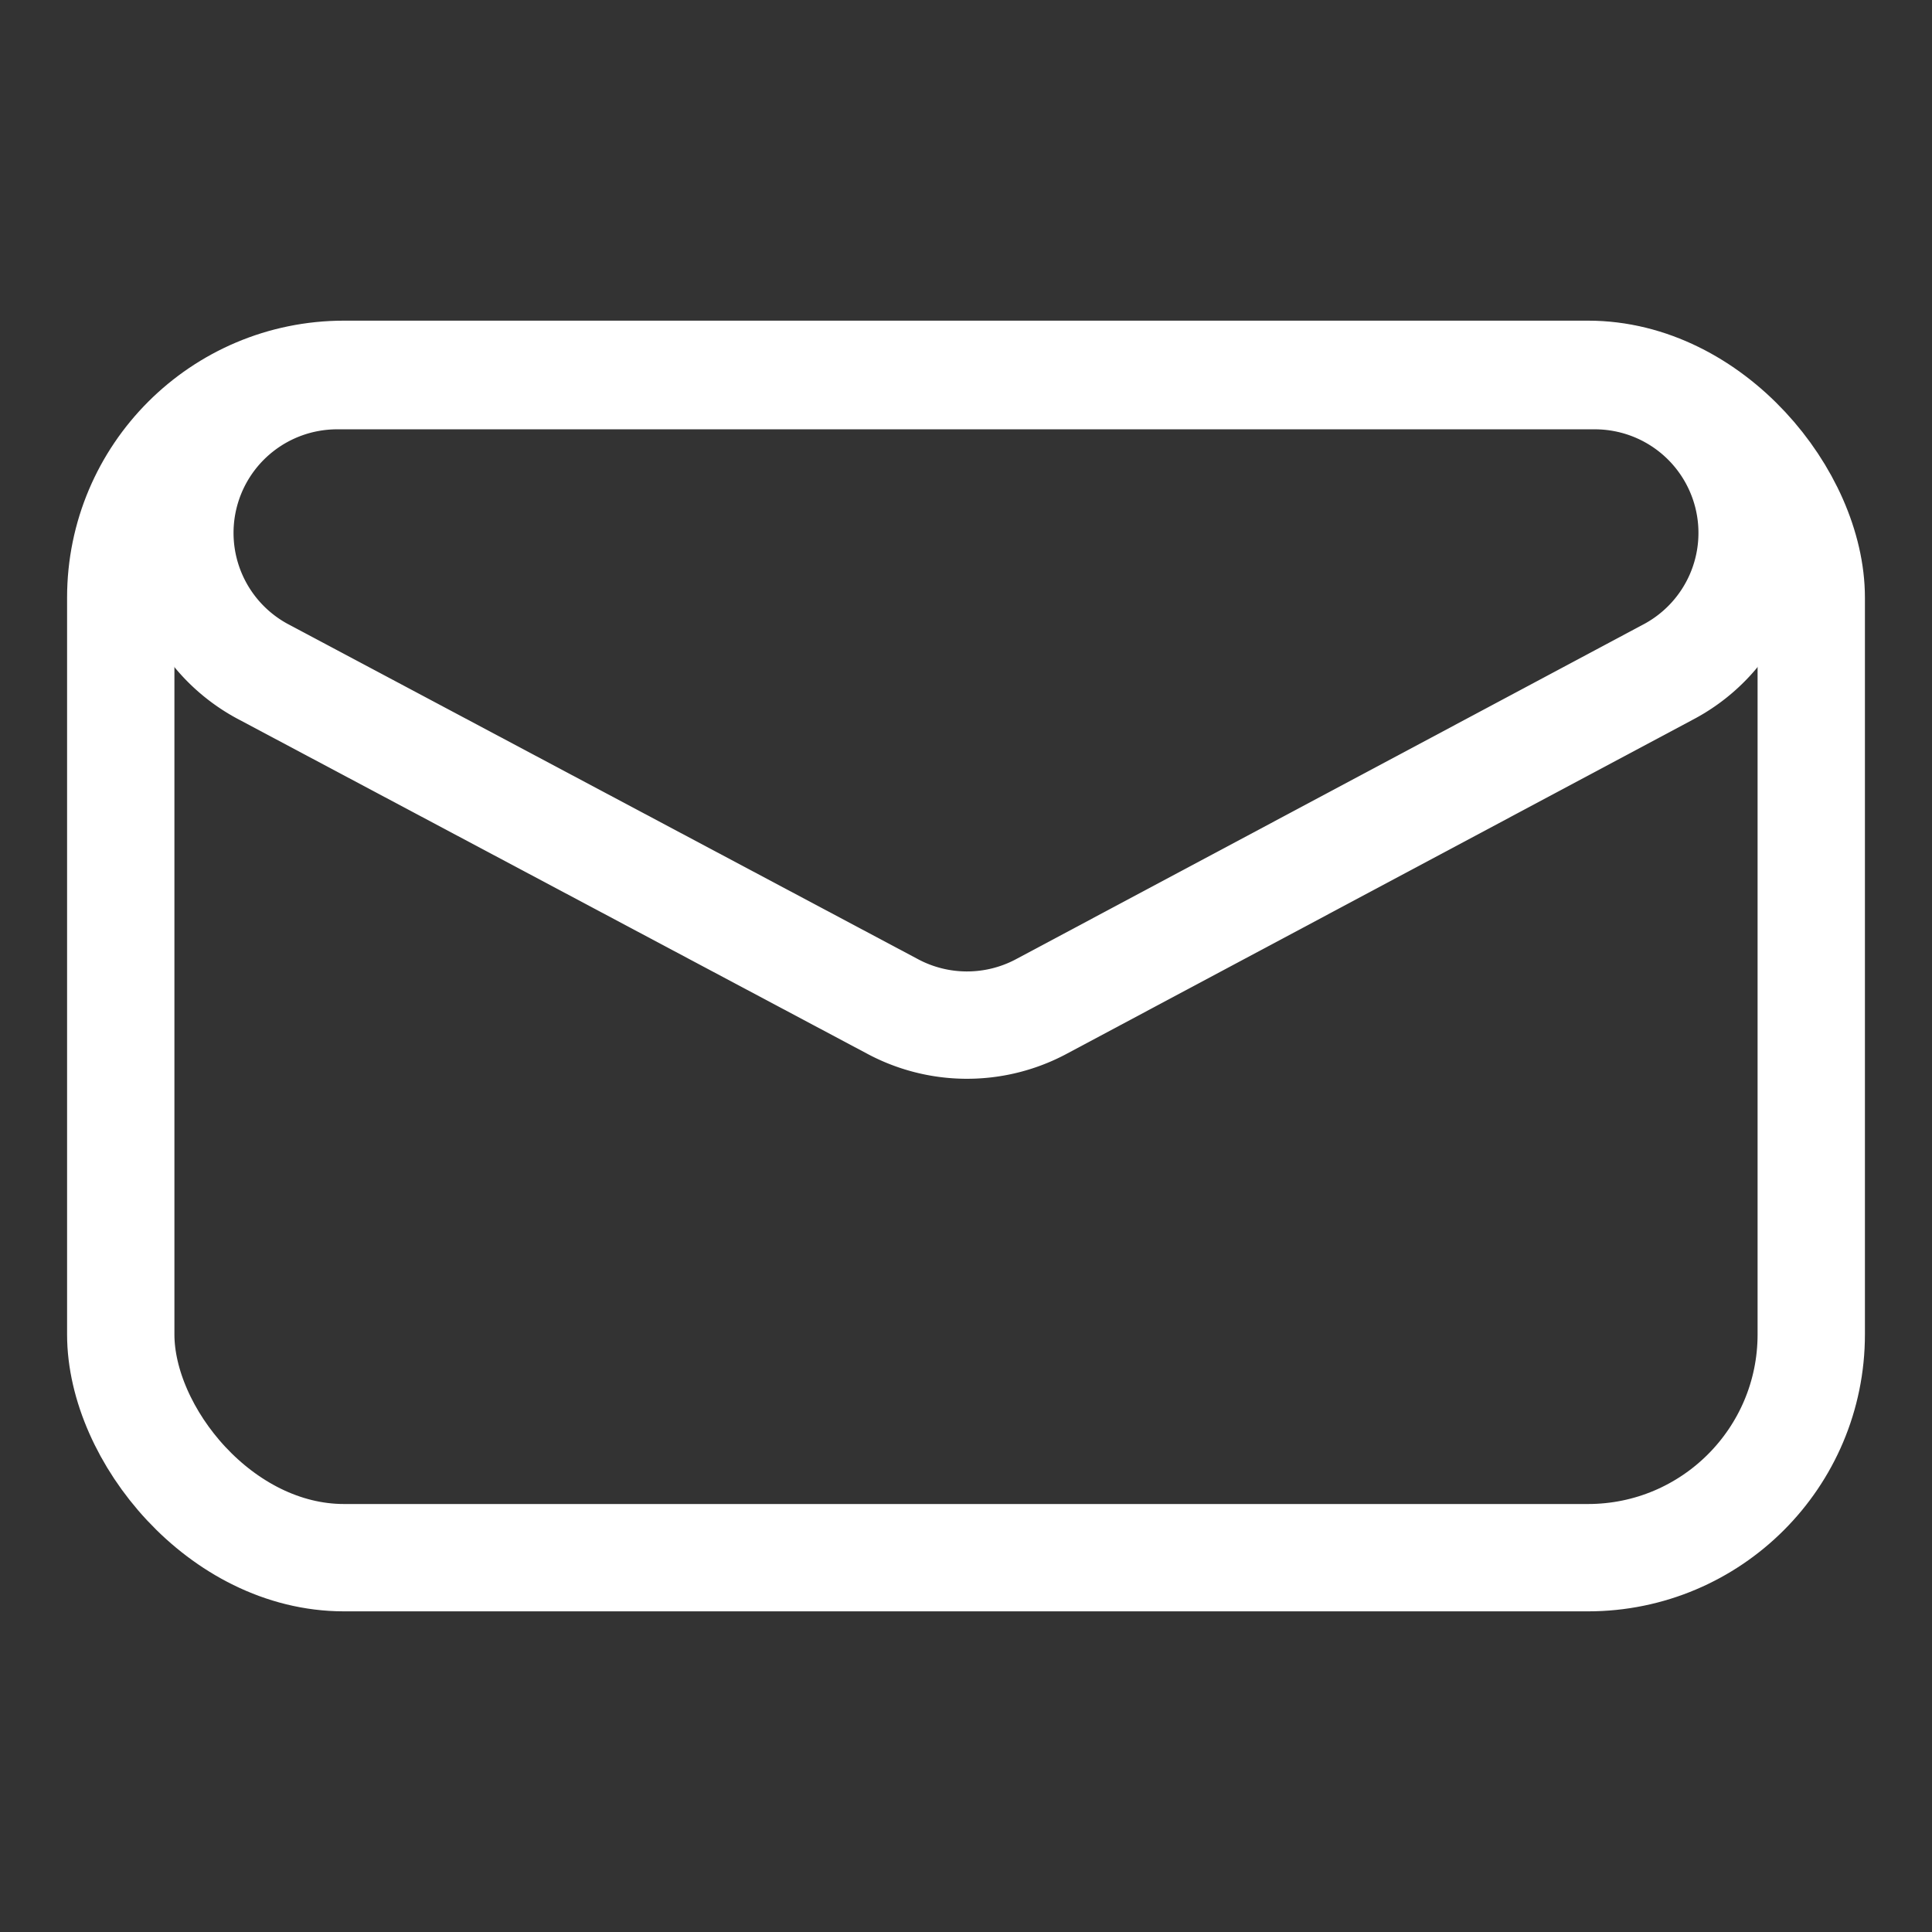 <svg id="Layer_2" data-name="Layer 2" xmlns="http://www.w3.org/2000/svg" viewBox="0 0 72 72"><rect x="0" y="0" width="72" height="72" fill="#333333" stroke="none"/><defs><style>.cls-1{fill:none;stroke:#fff;stroke-miterlimit:10;stroke-width:4px;}</style></defs><rect class="cls-1" x="4.5" y="13.95" width="63" height="44.1" rx="8.32"/><path class="cls-1" d="M38.75,37.54,62.25,25a5.86,5.86,0,0,0-2.76-11h-47A5.86,5.86,0,0,0,9.75,25l23.5,12.5A5.88,5.88,0,0,0,38.75,37.54Z"/></svg>

